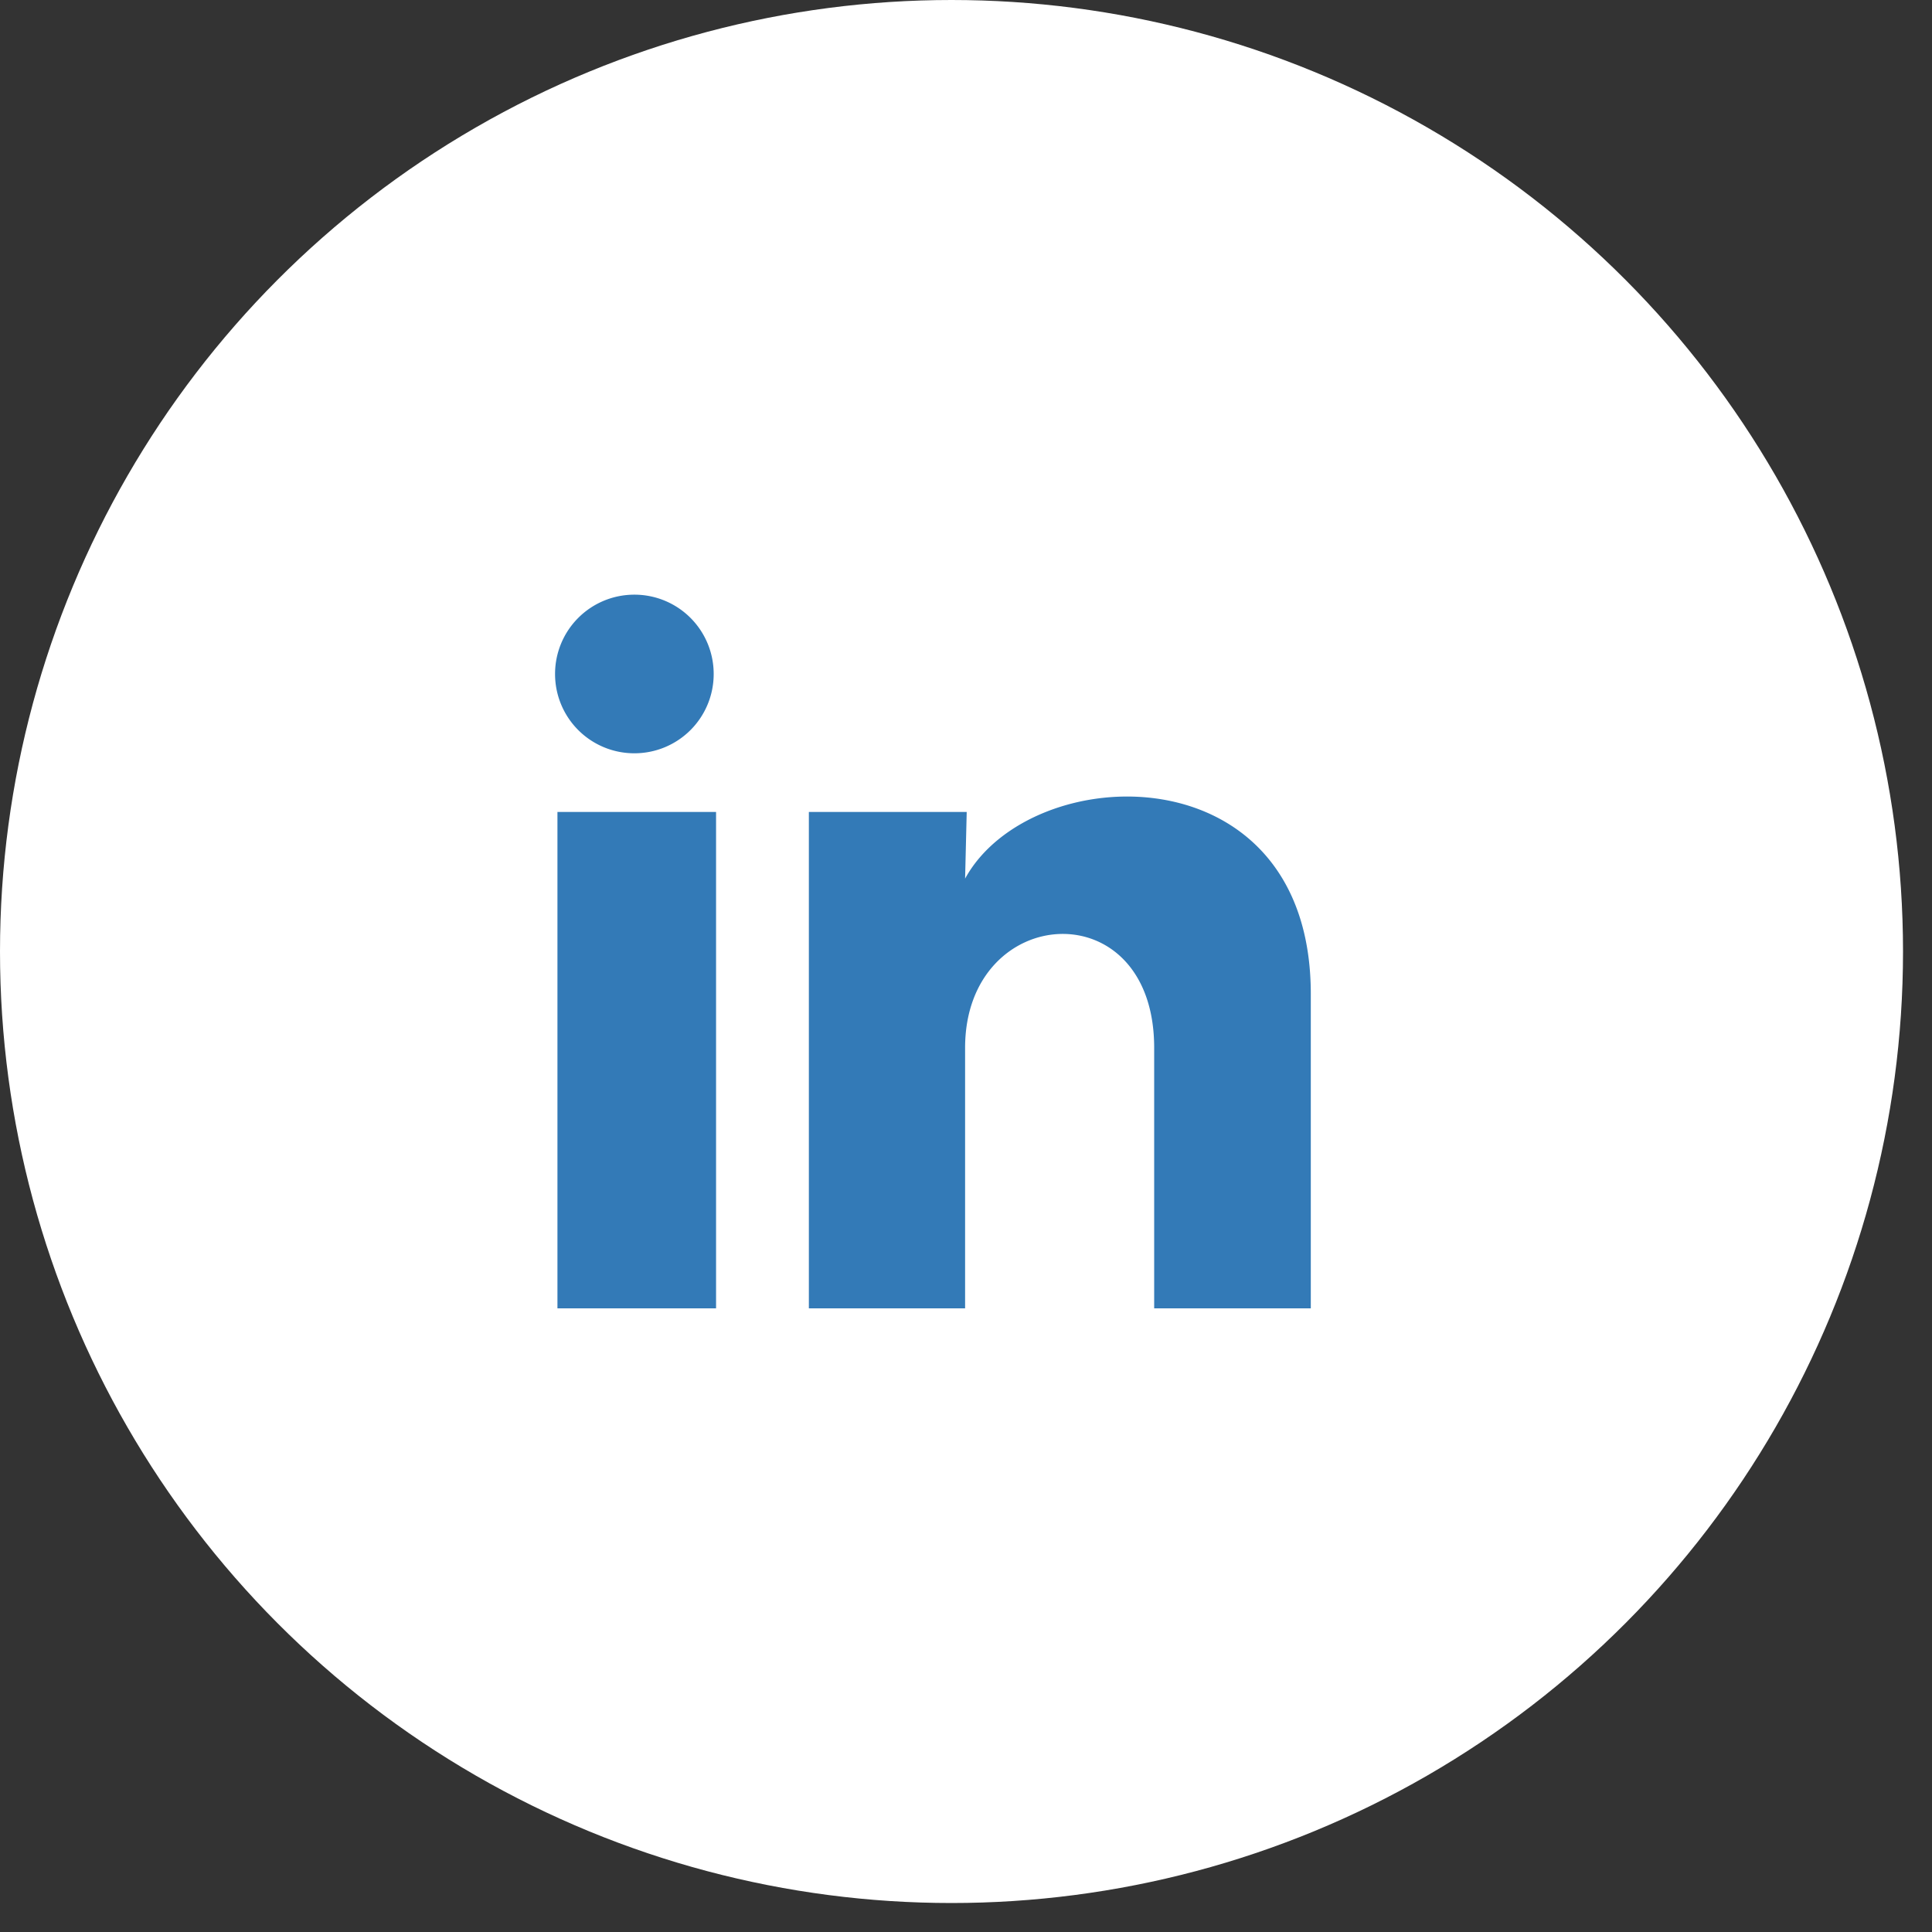 <svg xmlns="http://www.w3.org/2000/svg" width="30" height="30" fill="none" xmlns:v="https://vecta.io/nano"><rect width="100%" height="100%" fill="#333333" stroke="none"/><circle cx="14.775" cy="14.775" r="14.775" fill="#fff"/><path d="M11.082 10.466a1.23 1.23 0 0 1-1.232 1.231 1.23 1.23 0 0 1-1.231-1.232 1.23 1.23 0 0 1 1.232-1.231 1.23 1.23 0 0 1 1.231 1.232h0zm.037 2.142H8.656v7.708h2.463v-7.708zm3.891 0h-2.45v7.708h2.426v-4.045c0-2.253 2.936-2.462 2.936 0v4.045h2.432v-4.882c0-3.798-4.346-3.657-5.368-1.791l.025-1.034h0z" fill="#337ab7"/></svg>
